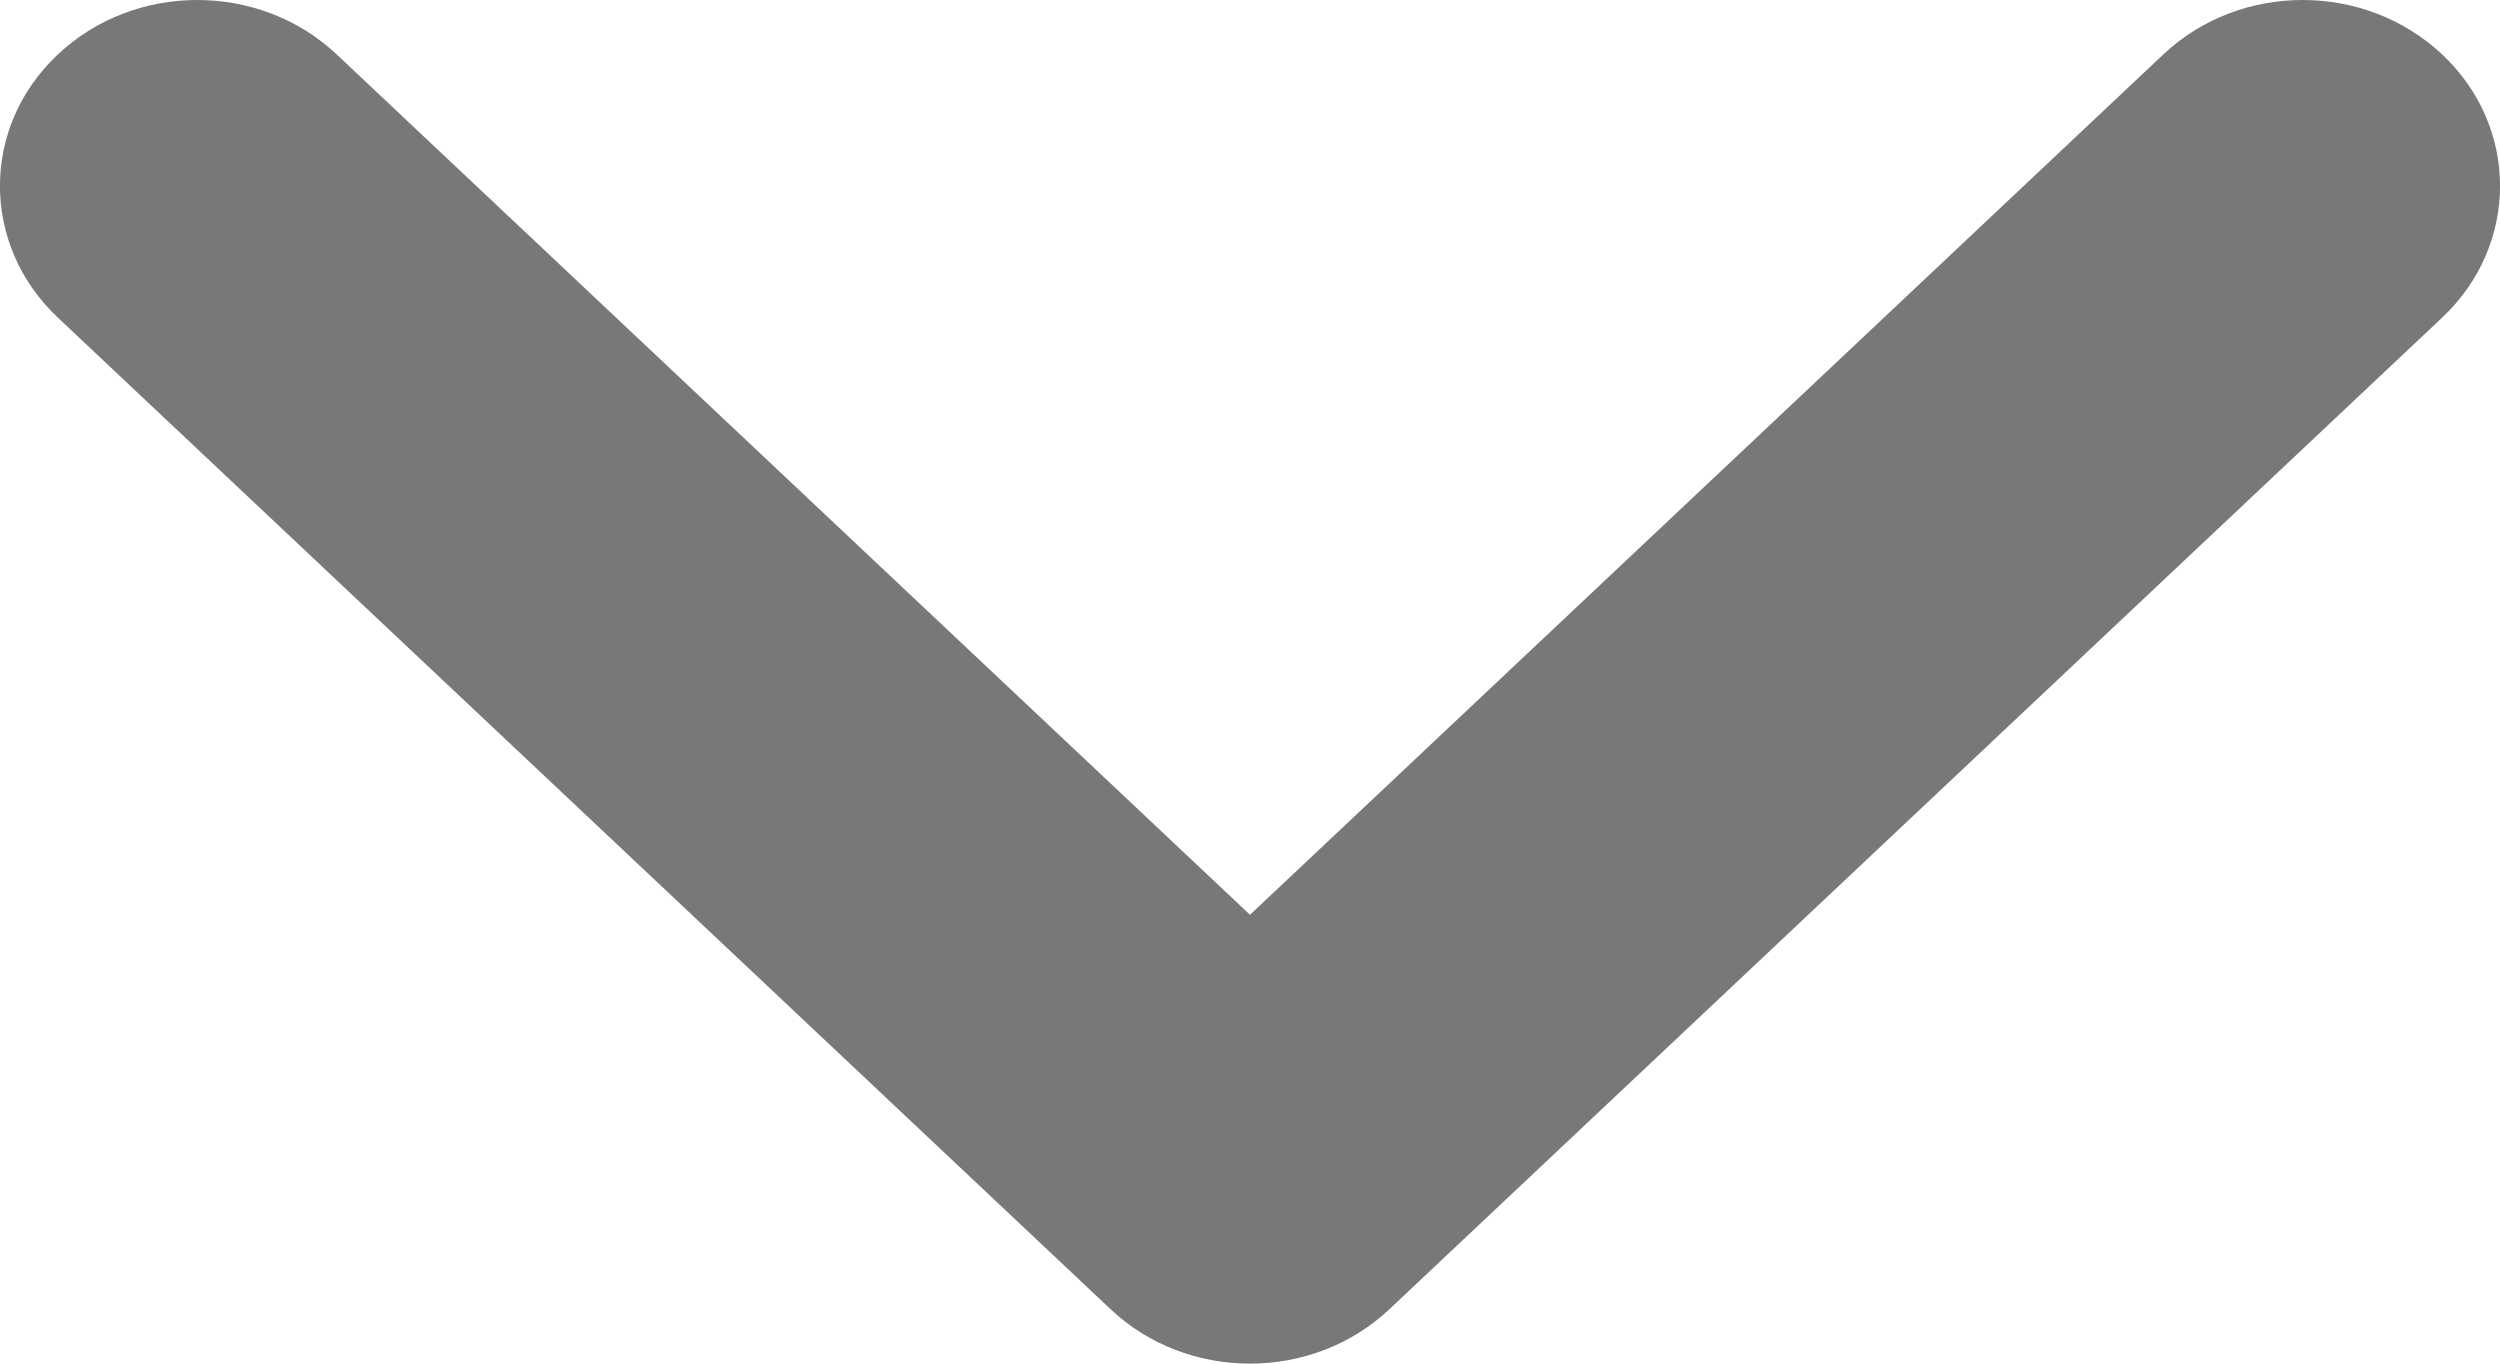 <svg width="11" height="6" viewBox="0 0 11 6" fill="none" xmlns="http://www.w3.org/2000/svg">
<path fill-rule="evenodd" clip-rule="evenodd" d="M10.746 0.24C10.406 -0.08 9.857 -0.08 9.518 0.24L5.5 4.025L1.482 0.24C1.143 -0.08 0.593 -0.08 0.254 0.24C-0.085 0.559 -0.085 1.077 0.254 1.397L4.886 5.76C5.225 6.08 5.775 6.08 6.114 5.76L10.746 1.397C11.085 1.077 11.085 0.559 10.746 0.24Z" fill="#787879"/>
</svg>
